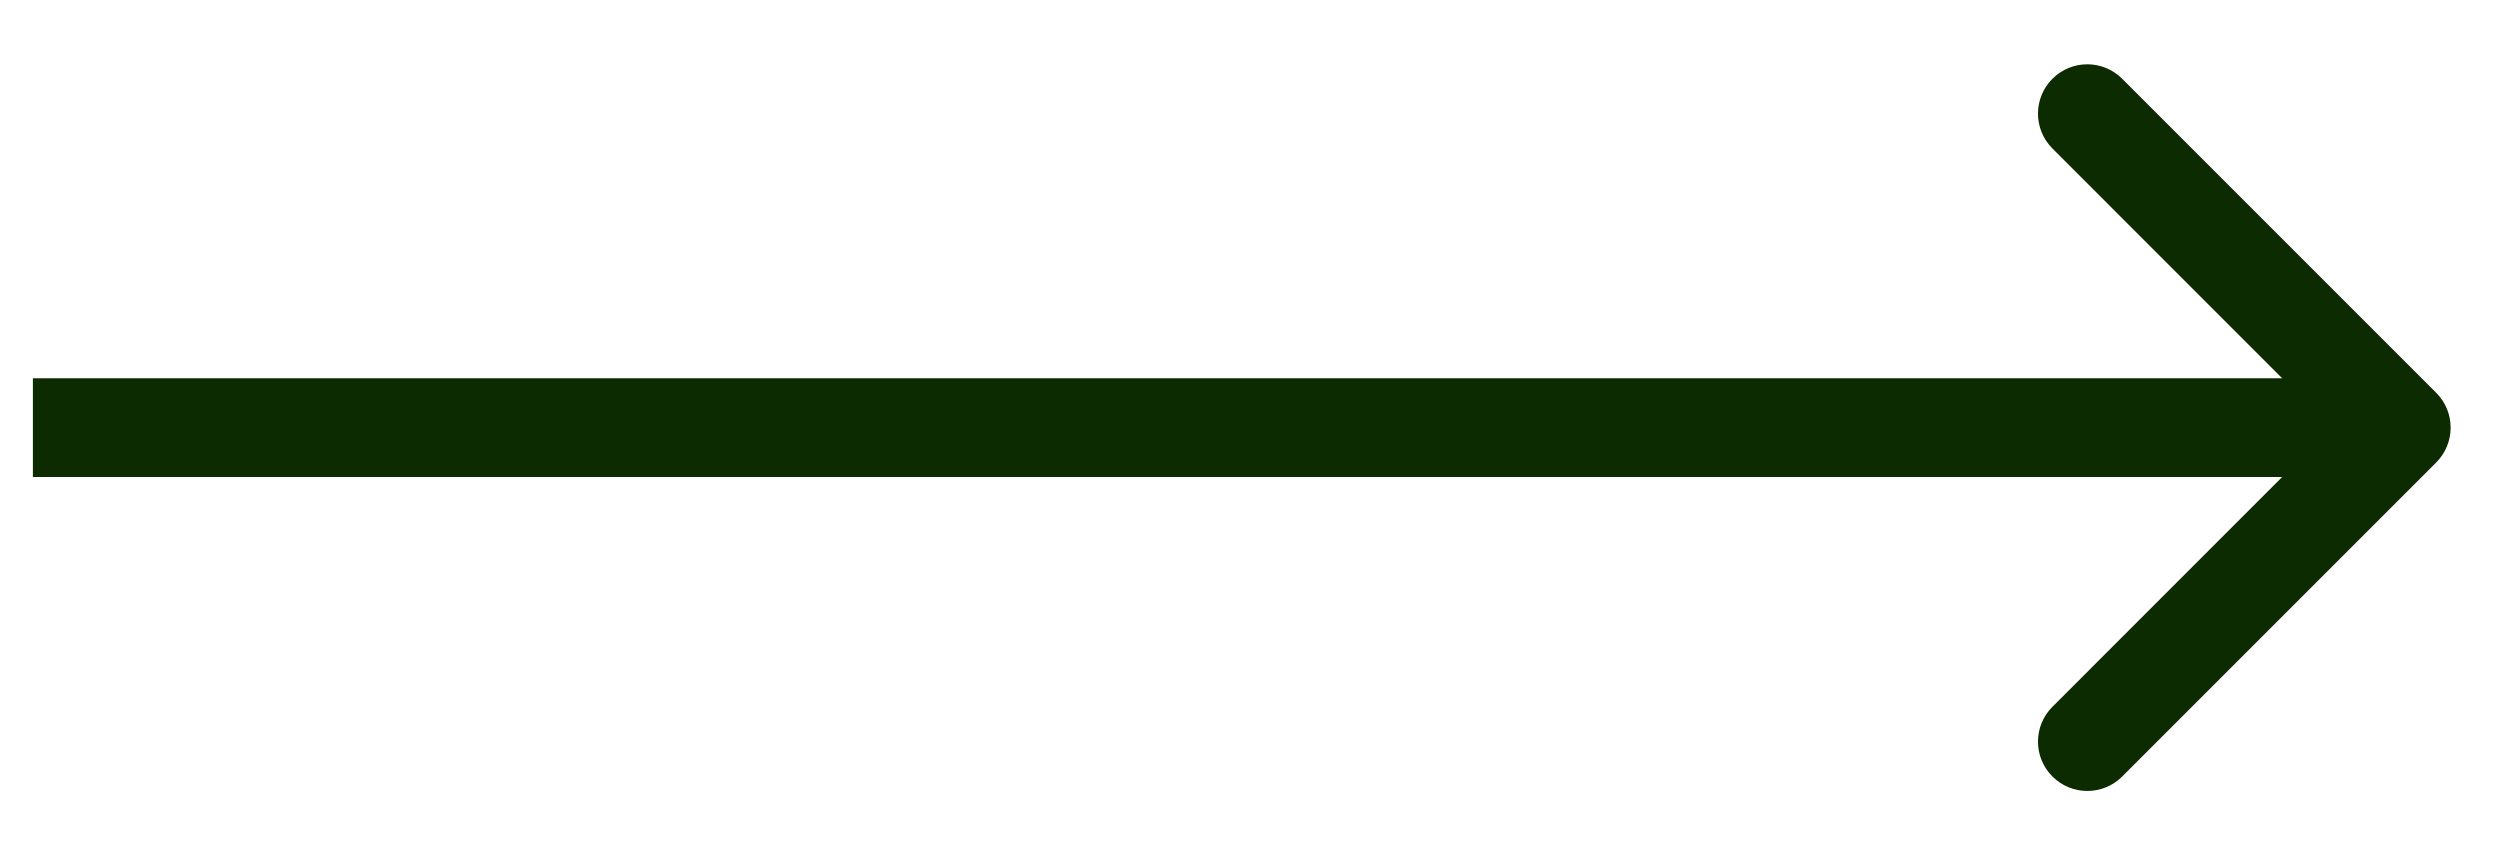 <svg width="38" height="13" viewBox="0 0 38 13" fill="none" xmlns="http://www.w3.org/2000/svg">
<path d="M37.03 7.03C37.323 6.737 37.323 6.263 37.03 5.97L32.257 1.197C31.965 0.904 31.49 0.904 31.197 1.197C30.904 1.49 30.904 1.964 31.197 2.257L35.439 6.5L31.197 10.743C30.904 11.036 30.904 11.51 31.197 11.803C31.49 12.096 31.965 12.096 32.257 11.803L37.03 7.03ZM0.5 7.25H36.5V5.75H0.5V7.25Z" fill="#0D2B00"/>
</svg>
